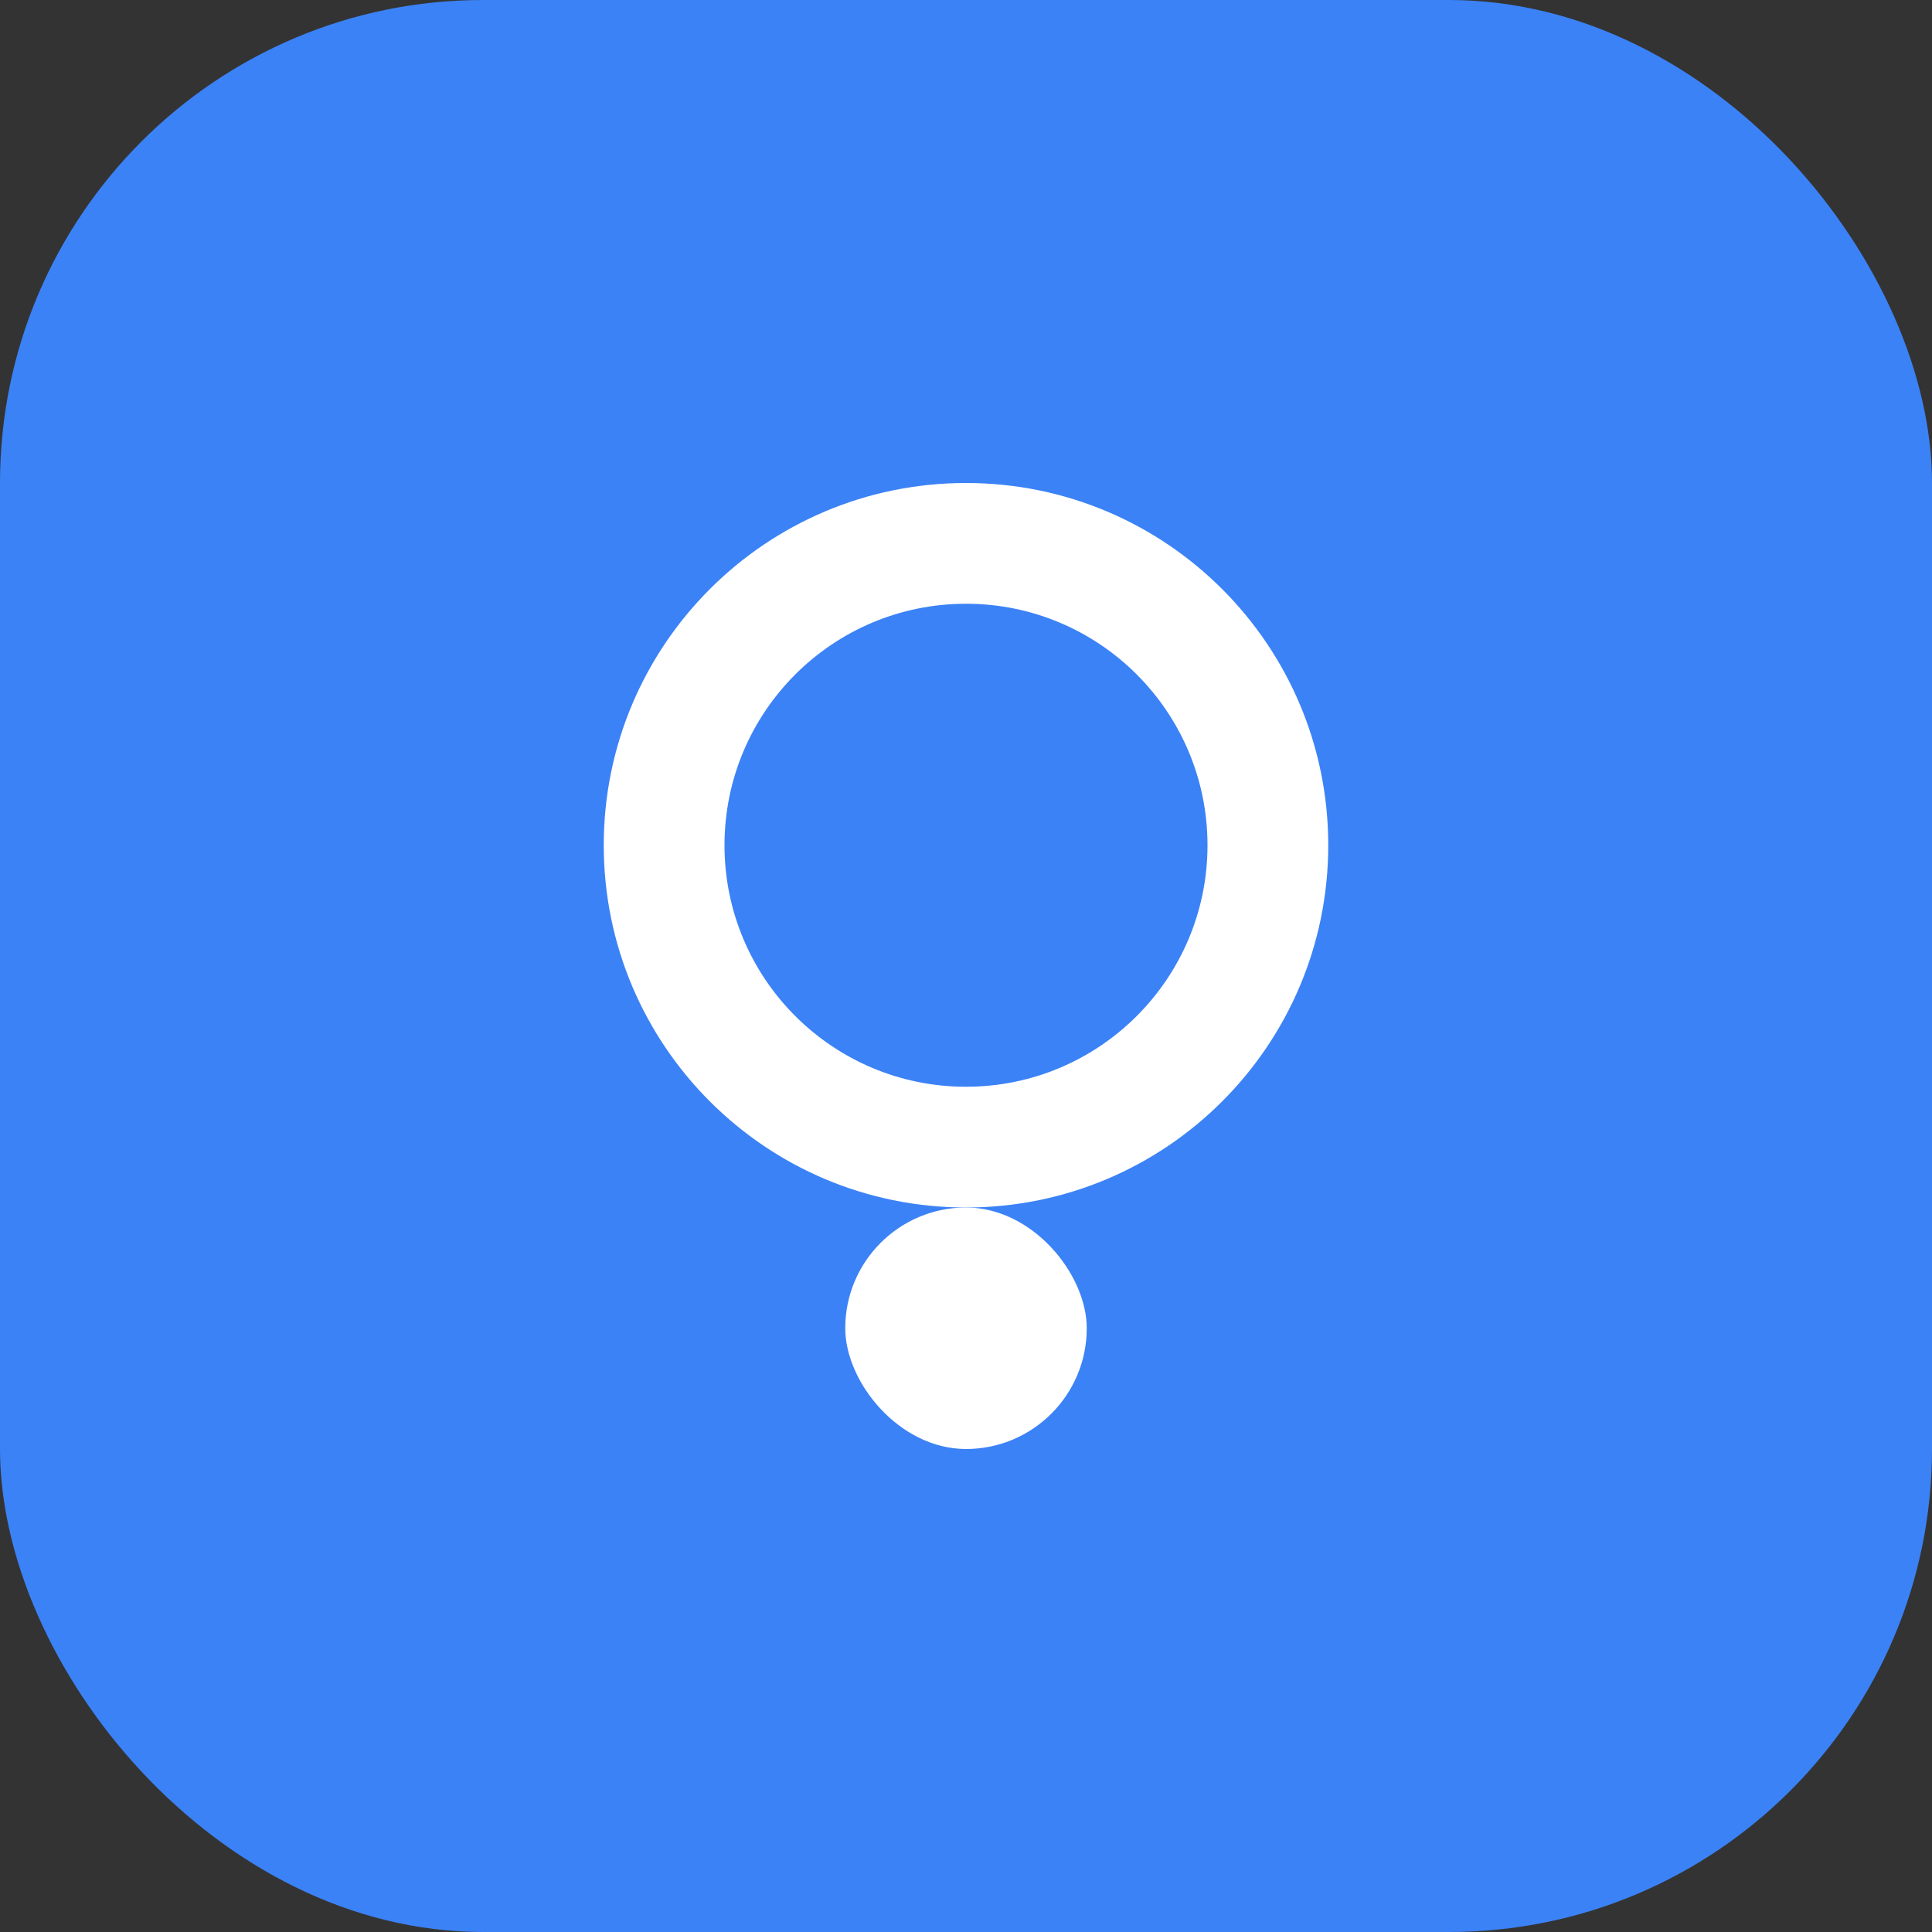 <svg width="32" height="32" viewBox="0 0 32 32" fill="none" xmlns="http://www.w3.org/2000/svg">
  <rect x="0" y="0" width="32" height="32" fill="#333333" stroke="none"/>
  <rect width="32" height="32" rx="8" fill="#3B82F6"/>
  <path d="M16 8C19.314 8 22 10.686 22 14C22 17.314 19.314 20 16 20C12.686 20 10 17.314 10 14C10 10.686 12.686 8 16 8ZM16 10C13.791 10 12 11.791 12 14C12 16.209 13.791 18 16 18C18.209 18 20 16.209 20 14C20 11.791 18.209 10 16 10Z" fill="white"/>
  <rect x="14" y="20" width="4" height="4" rx="2" fill="white"/>
</svg>